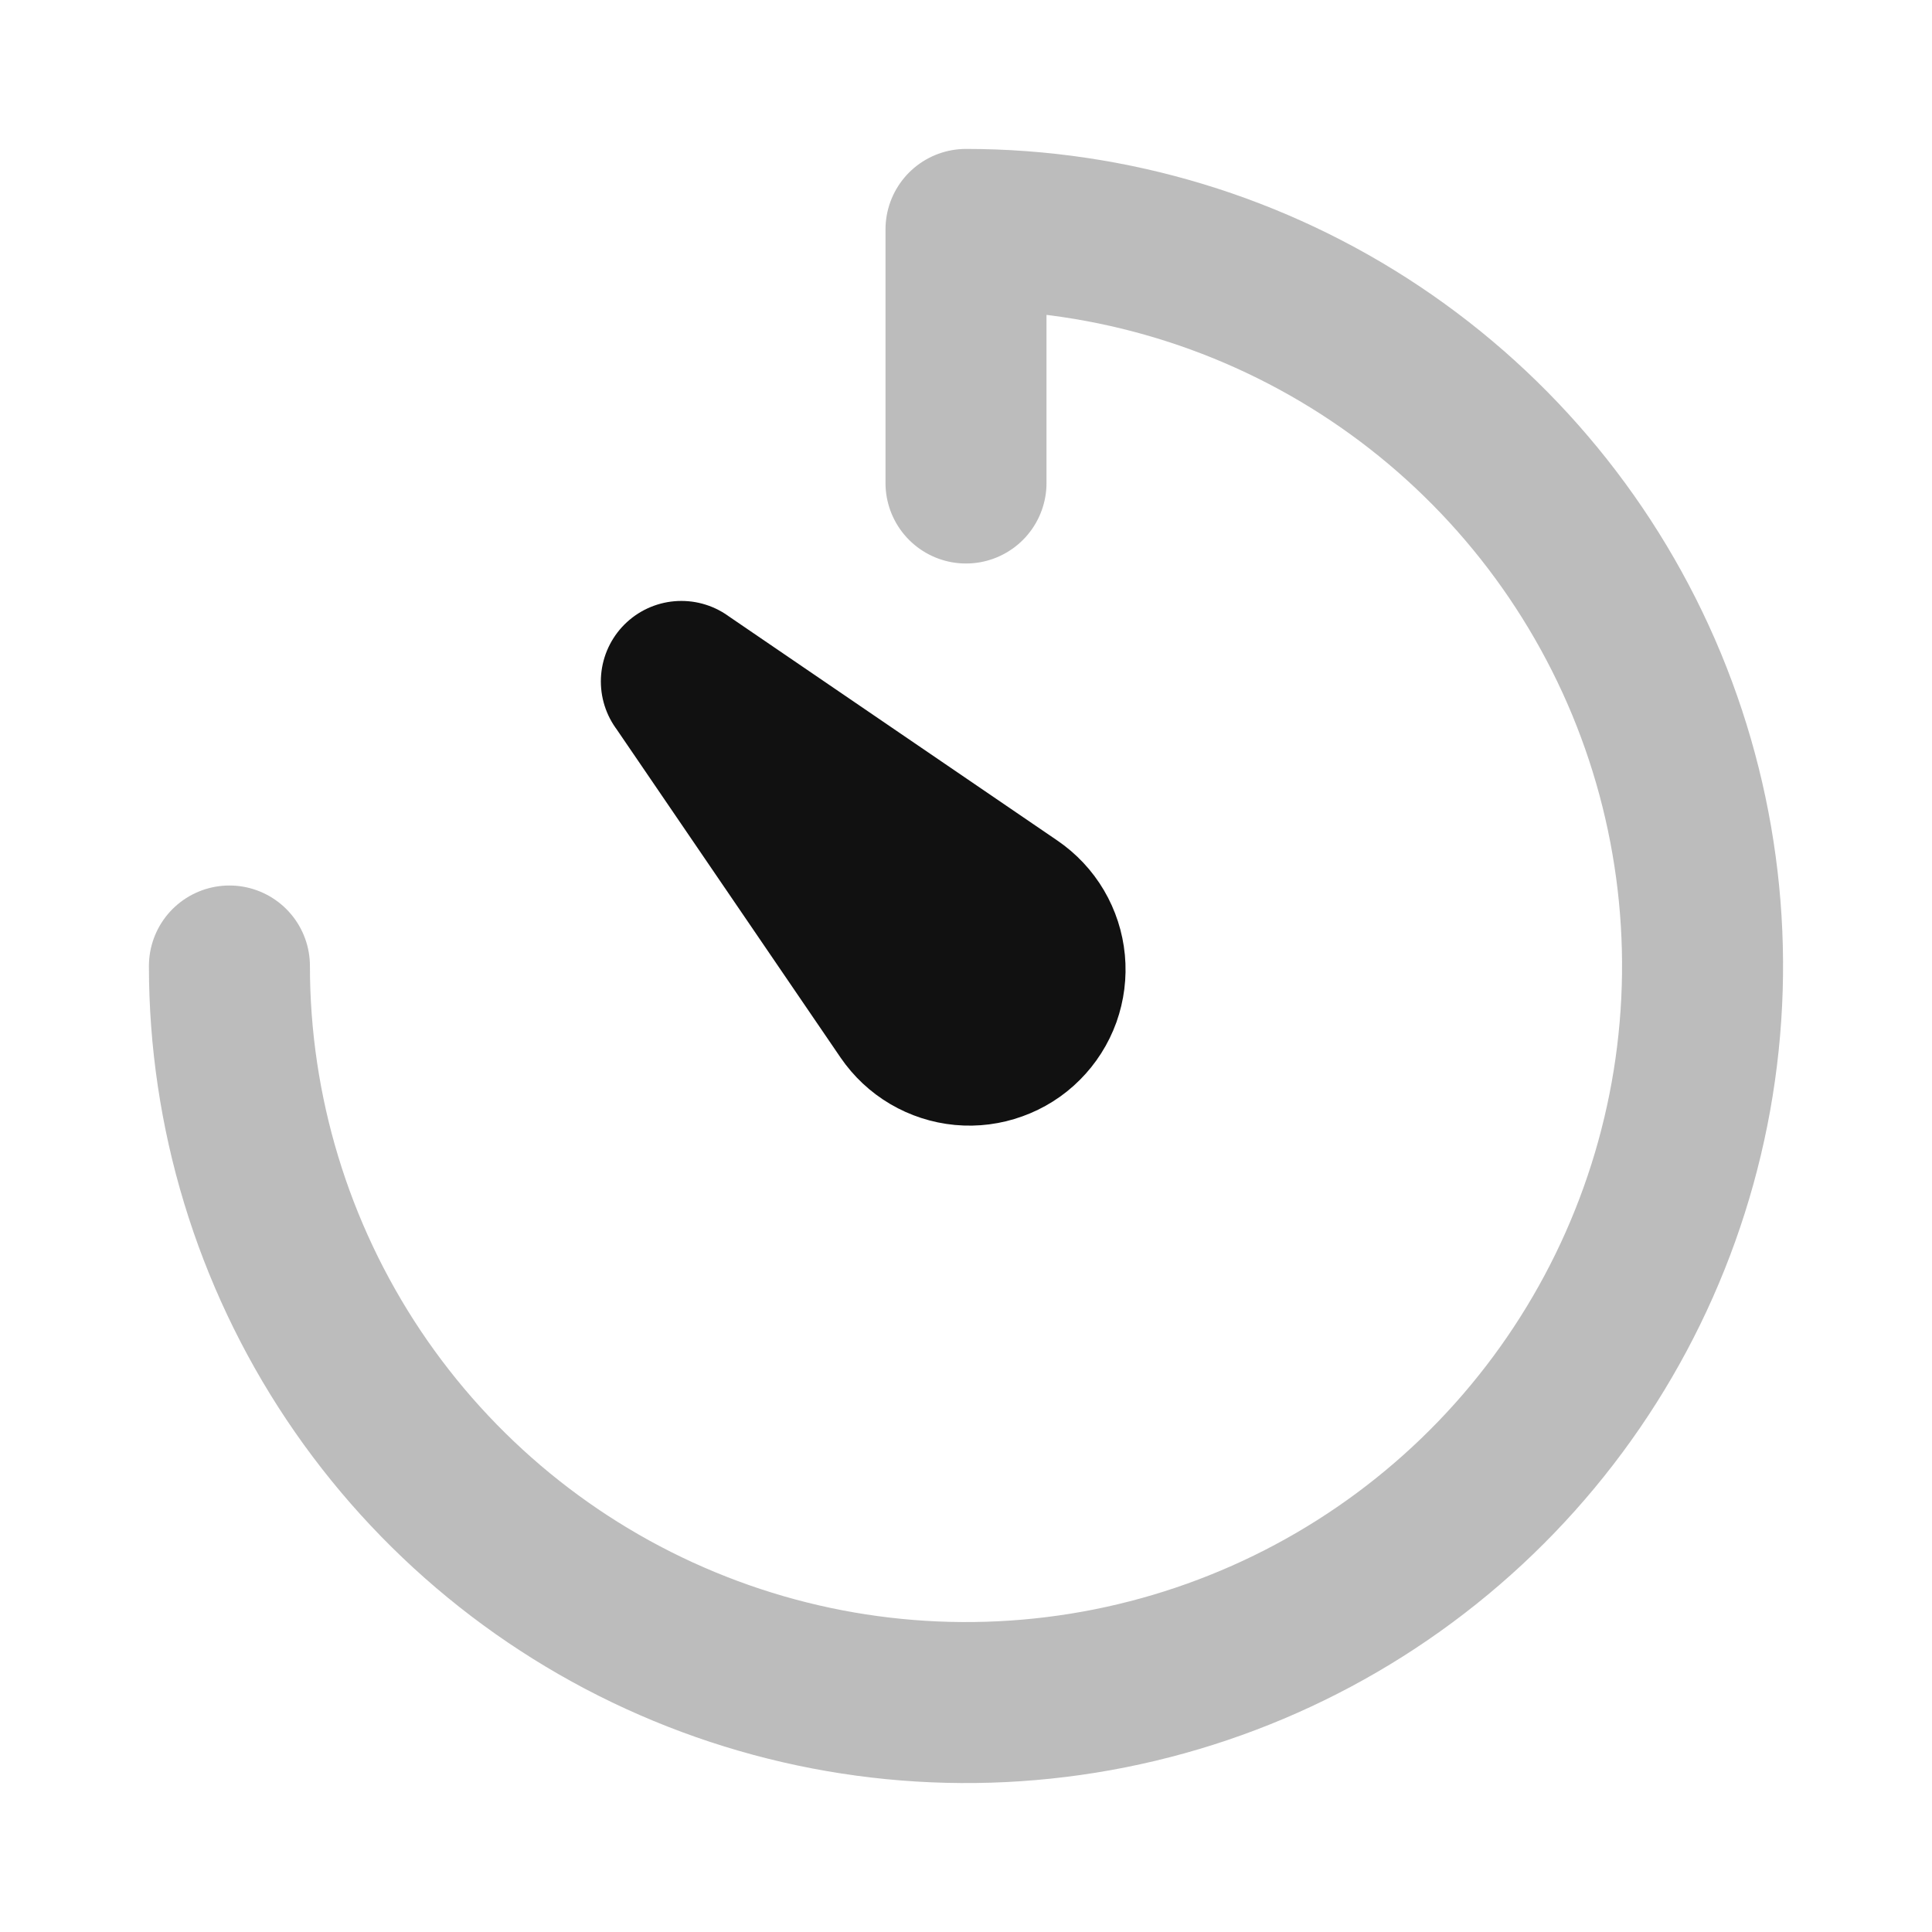 <svg width="24" height="24" viewBox="0 0 24 24" fill="none" xmlns="http://www.w3.org/2000/svg">
<path opacity="0.28" d="M2.85 12C2.85 13.809 3.387 15.578 4.392 17.083C5.398 18.588 6.827 19.761 8.499 20.453C10.171 21.146 12.01 21.327 13.785 20.974C15.56 20.621 17.191 19.749 18.47 18.47C19.75 17.19 20.621 15.56 20.974 13.785C21.327 12.01 21.146 10.17 20.454 8.498C19.761 6.826 18.588 5.397 17.084 4.392C15.579 3.386 13.81 2.85 12 2.85V6" stroke="#111111" stroke-width="2" stroke-linecap="round" stroke-linejoin="round"/>
<path d="M8.464 8.465L12.572 11.268C12.686 11.346 12.782 11.448 12.852 11.567C12.922 11.686 12.965 11.819 12.978 11.956C12.991 12.094 12.973 12.232 12.927 12.362C12.88 12.492 12.805 12.61 12.707 12.708C12.61 12.806 12.492 12.88 12.361 12.927C12.232 12.974 12.093 12.992 11.955 12.979C11.818 12.966 11.685 12.923 11.566 12.853C11.447 12.783 11.345 12.687 11.267 12.573L8.465 8.465H8.464Z" stroke="#111111" stroke-width="2" stroke-linecap="round" stroke-linejoin="round"/>
</svg>
